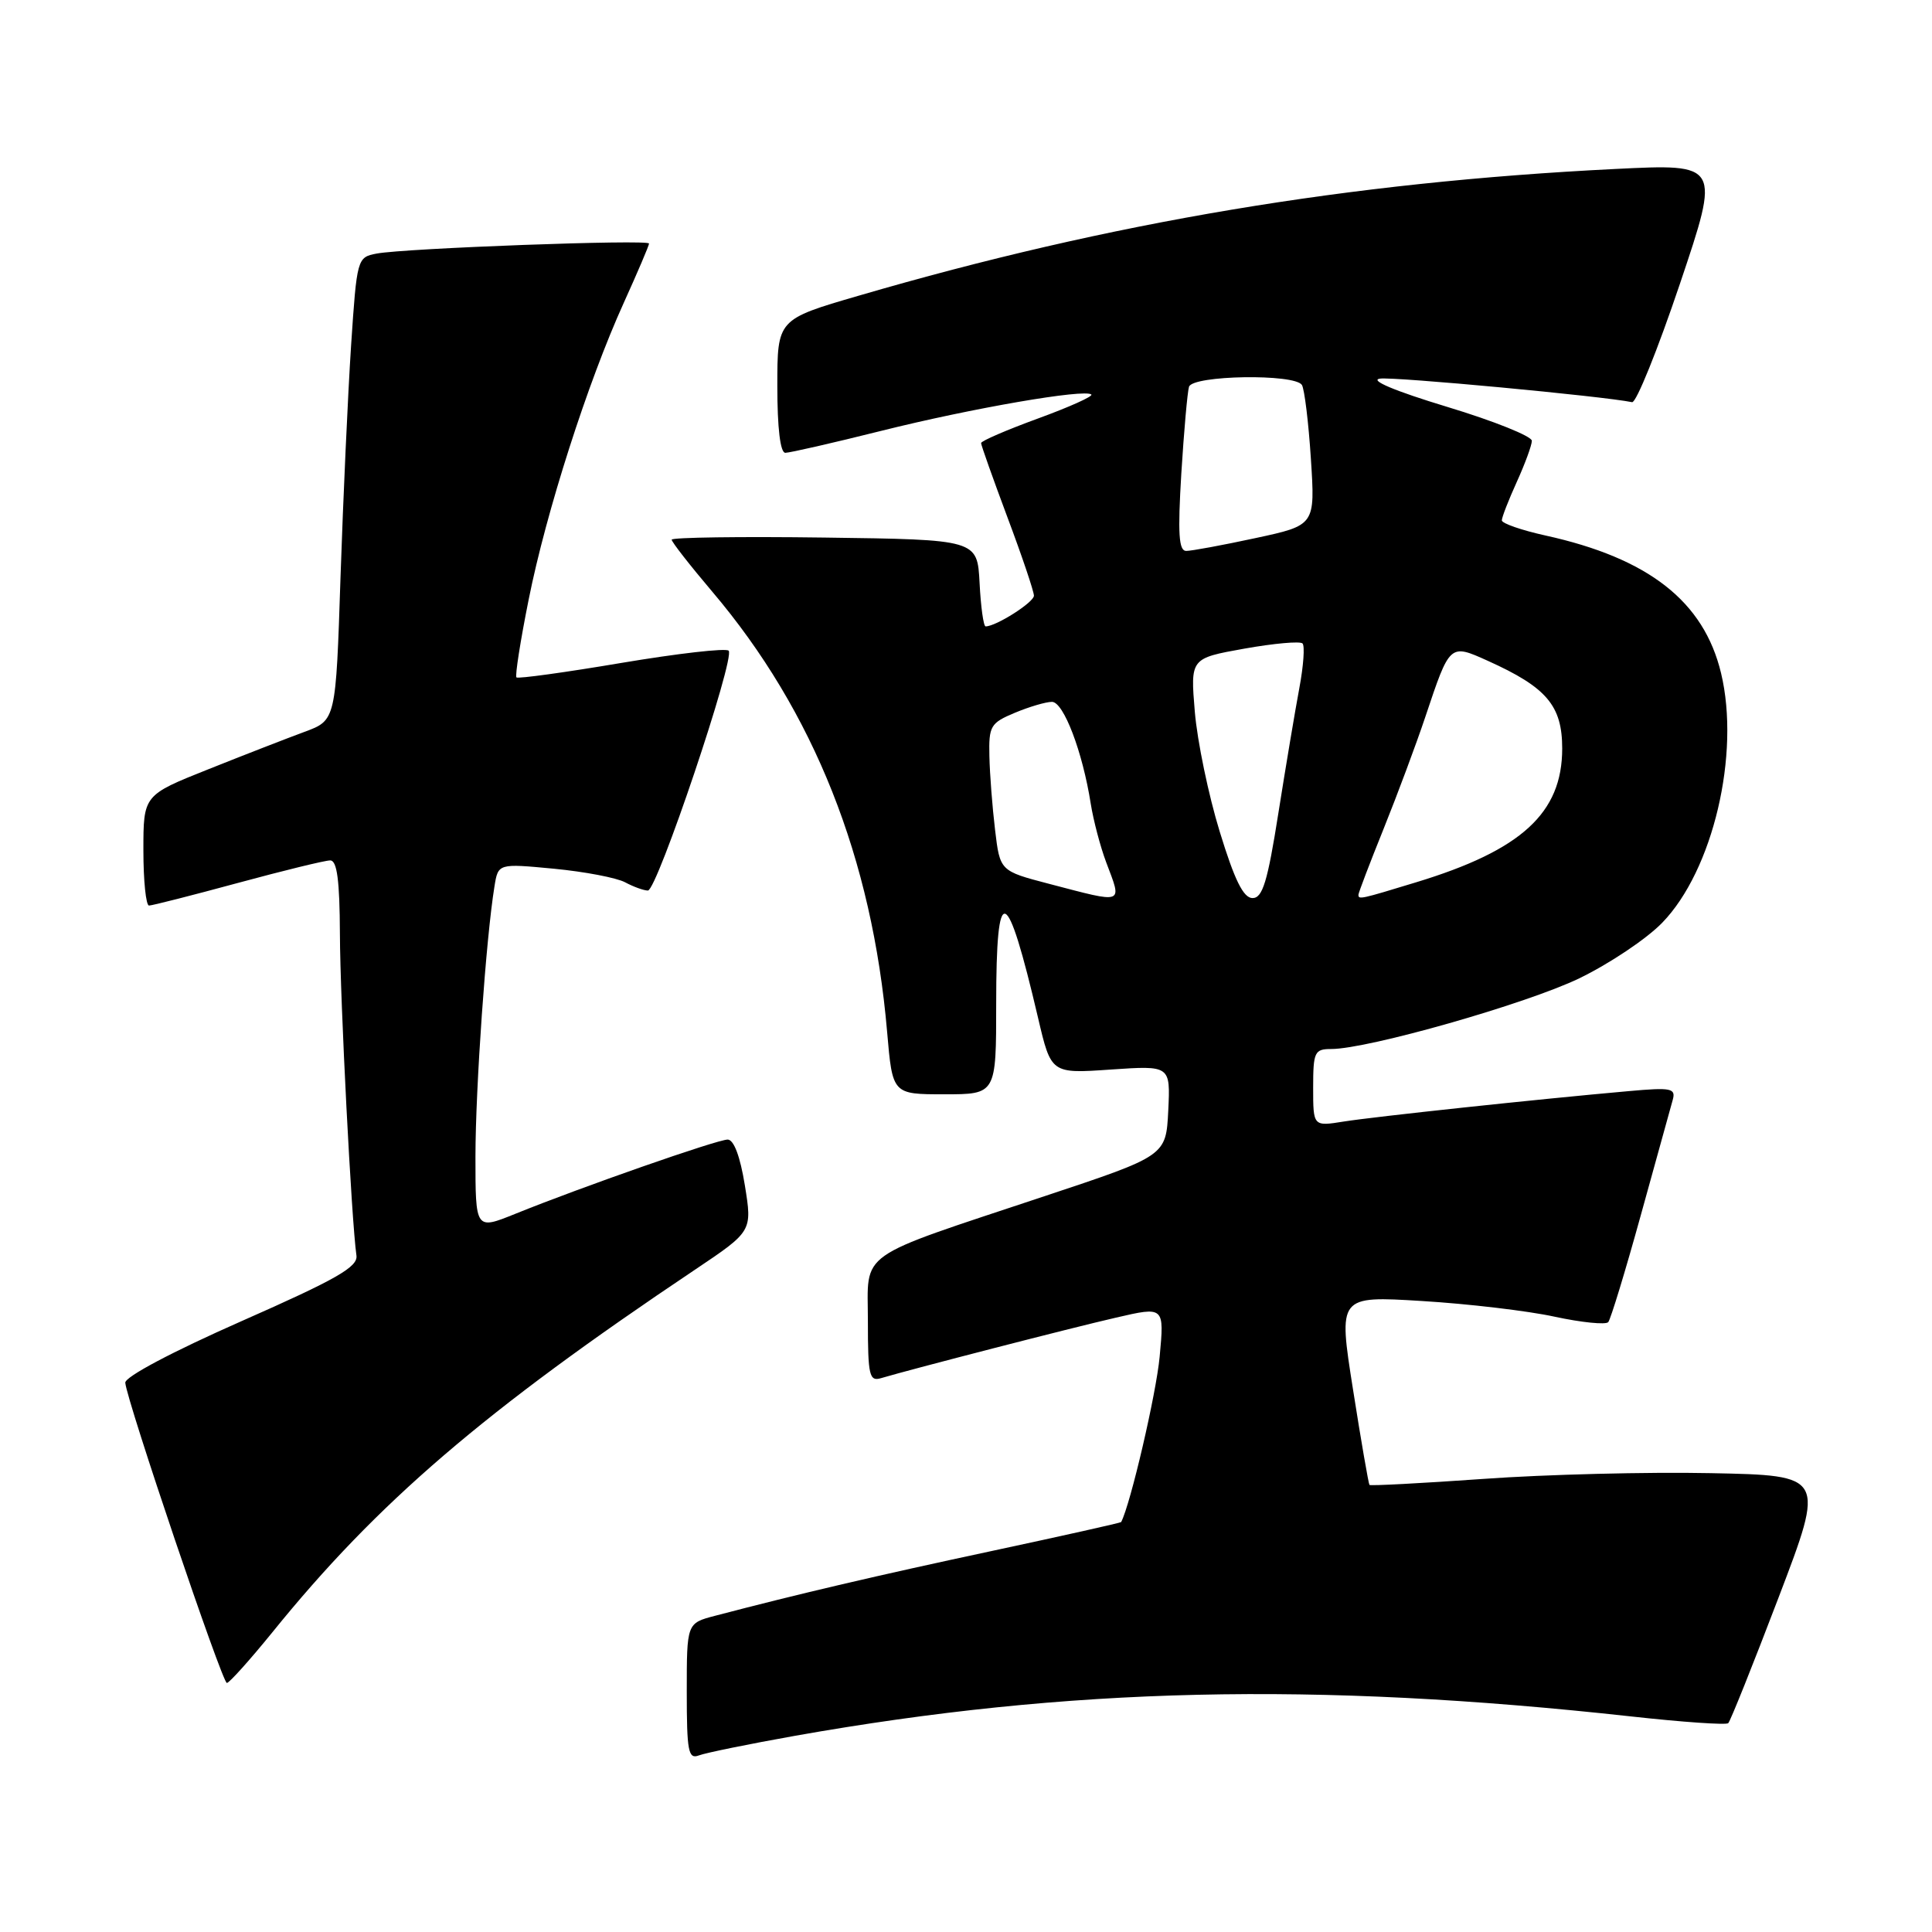 <?xml version="1.0" encoding="UTF-8" standalone="no"?>
<!DOCTYPE svg PUBLIC "-//W3C//DTD SVG 1.1//EN" "http://www.w3.org/Graphics/SVG/1.1/DTD/svg11.dtd" >
<svg xmlns="http://www.w3.org/2000/svg" xmlns:xlink="http://www.w3.org/1999/xlink" version="1.1" viewBox="0 0 256 256">
 <g >
 <path fill="currentColor"
d=" M 105.36 230.00 C 141.68 223.56 174.12 222.81 216.16 227.44 C 222.95 228.19 228.72 228.59 229.00 228.33 C 229.28 228.07 232.28 220.57 235.67 211.68 C 241.84 195.50 241.84 195.50 226.67 195.20 C 218.33 195.03 204.79 195.37 196.59 195.96 C 188.39 196.54 181.58 196.90 181.46 196.76 C 181.34 196.62 180.35 190.92 179.28 184.11 C 177.32 171.71 177.32 171.71 188.41 172.39 C 194.51 172.76 202.43 173.69 206.00 174.47 C 209.57 175.24 212.77 175.56 213.10 175.19 C 213.42 174.81 215.37 168.43 217.42 161.00 C 219.47 153.57 221.37 146.72 221.64 145.76 C 222.08 144.20 221.48 144.07 215.81 144.58 C 203.73 145.65 182.07 147.97 178.05 148.61 C 174.00 149.26 174.00 149.26 174.00 144.13 C 174.00 139.39 174.18 139.00 176.39 139.00 C 181.26 139.00 202.24 133.02 209.25 129.64 C 213.24 127.71 218.19 124.40 220.25 122.27 C 226.98 115.35 230.62 99.91 228.05 89.20 C 225.77 79.69 218.46 73.96 204.75 70.95 C 201.59 70.25 199.00 69.35 199.00 68.95 C 199.00 68.55 199.89 66.26 200.98 63.86 C 202.07 61.46 202.97 59.01 202.98 58.41 C 202.99 57.81 197.94 55.78 191.75 53.91 C 184.79 51.80 181.40 50.37 182.86 50.17 C 184.75 49.90 212.37 52.49 216.26 53.29 C 216.80 53.41 219.65 46.35 222.60 37.60 C 227.95 21.70 227.95 21.70 214.02 22.39 C 178.75 24.14 147.21 29.42 113.75 39.19 C 103.00 42.32 103.00 42.32 103.00 51.16 C 103.00 56.71 103.39 60.00 104.06 60.00 C 104.64 60.00 110.38 58.69 116.81 57.08 C 128.76 54.09 143.82 51.49 144.61 52.28 C 144.85 52.52 141.66 53.95 137.52 55.46 C 133.39 56.97 130.00 58.43 130.00 58.71 C 130.00 58.99 131.58 63.43 133.50 68.57 C 135.43 73.71 137.00 78.37 137.00 78.93 C 137.00 79.81 131.99 83.00 130.60 83.00 C 130.32 83.00 129.96 80.41 129.80 77.25 C 129.50 71.50 129.50 71.50 109.25 71.23 C 98.11 71.08 89.00 71.21 89.00 71.51 C 89.00 71.81 91.42 74.91 94.38 78.40 C 107.84 94.27 115.58 113.75 117.55 136.75 C 118.26 145.00 118.26 145.00 125.13 145.00 C 132.00 145.00 132.00 145.00 132.00 133.00 C 132.00 116.57 133.37 117.03 137.55 134.88 C 139.28 142.27 139.28 142.27 147.19 141.72 C 155.09 141.18 155.09 141.18 154.80 147.17 C 154.50 153.15 154.50 153.15 138.50 158.47 C 113.10 166.93 115.00 165.58 115.00 175.08 C 115.00 182.28 115.19 183.08 116.75 182.61 C 120.80 181.41 141.99 175.94 147.89 174.59 C 154.28 173.11 154.28 173.11 153.66 179.77 C 153.20 184.70 149.81 199.27 148.56 201.68 C 148.51 201.78 140.82 203.50 131.48 205.50 C 116.24 208.76 105.92 211.17 94.75 214.10 C 91.00 215.08 91.00 215.08 91.00 224.15 C 91.00 232.08 91.20 233.14 92.61 232.60 C 93.50 232.26 99.24 231.09 105.36 230.00 Z  M 36.08 216.30 C 50.00 199.08 64.14 186.96 92.09 168.24 C 99.68 163.15 99.68 163.15 98.70 157.08 C 98.08 153.24 97.24 151.00 96.42 151.00 C 95.03 151.00 77.04 157.29 68.25 160.85 C 63.00 162.97 63.00 162.97 63.00 153.24 C 63.01 144.11 64.40 124.29 65.52 117.45 C 66.01 114.41 66.01 114.41 73.40 115.11 C 77.47 115.50 81.71 116.31 82.83 116.91 C 83.95 117.51 85.31 118.00 85.85 118.00 C 87.07 118.00 97.46 87.13 96.55 86.22 C 96.19 85.85 89.79 86.59 82.34 87.84 C 74.89 89.10 68.63 89.96 68.43 89.76 C 68.23 89.56 68.95 84.92 70.05 79.45 C 72.36 67.86 77.88 50.64 82.65 40.13 C 84.49 36.07 86.00 32.53 86.00 32.27 C 86.00 31.70 53.66 32.89 49.90 33.60 C 47.33 34.09 47.29 34.24 46.52 45.80 C 46.10 52.23 45.47 66.04 45.12 76.47 C 44.50 95.44 44.50 95.44 40.36 96.97 C 38.08 97.81 32.34 100.04 27.61 101.93 C 19.00 105.36 19.00 105.36 19.00 112.68 C 19.00 116.71 19.34 120.00 19.75 119.99 C 20.16 119.99 25.45 118.64 31.50 117.00 C 37.55 115.36 43.06 114.01 43.75 114.01 C 44.66 114.00 45.01 116.63 45.04 123.75 C 45.07 132.59 46.58 161.81 47.23 166.36 C 47.45 167.87 44.61 169.50 32.00 175.06 C 22.83 179.11 16.54 182.44 16.60 183.22 C 16.78 185.57 29.44 223.00 30.06 223.00 C 30.38 223.00 33.09 219.98 36.08 216.30 Z  M 139.00 117.11 C 132.50 115.41 132.50 115.41 131.85 109.95 C 131.49 106.95 131.15 102.56 131.10 100.20 C 131.01 96.20 131.24 95.80 134.47 94.45 C 136.38 93.65 138.59 93.00 139.39 93.00 C 140.93 93.00 143.45 99.62 144.53 106.50 C 144.88 108.70 145.80 112.20 146.58 114.27 C 148.70 119.90 149.10 119.75 139.00 117.11 Z  M 161.62 110.20 C 160.13 105.36 158.65 98.21 158.32 94.32 C 157.73 87.23 157.73 87.23 164.87 85.95 C 168.80 85.25 172.27 84.94 172.59 85.26 C 172.91 85.58 172.72 88.24 172.17 91.17 C 171.62 94.10 170.37 101.56 169.39 107.75 C 167.96 116.83 167.30 119.00 165.97 119.00 C 164.76 119.00 163.59 116.63 161.62 110.20 Z  M 180.00 118.56 C 180.00 118.31 181.50 114.37 183.34 109.81 C 185.18 105.24 187.66 98.58 188.86 95.00 C 192.12 85.25 192.08 85.28 197.14 87.56 C 204.95 91.08 207.00 93.50 207.00 99.18 C 207.00 107.73 201.62 112.66 187.64 116.91 C 180.23 119.17 180.00 119.22 180.00 118.56 Z  M 156.53 62.75 C 156.88 57.11 157.34 51.94 157.55 51.25 C 158.03 49.71 171.57 49.50 172.51 51.01 C 172.85 51.57 173.39 55.98 173.70 60.81 C 174.27 69.60 174.27 69.60 166.36 71.30 C 162.01 72.24 157.88 73.00 157.18 73.00 C 156.19 73.00 156.05 70.71 156.53 62.75 Z "/>
</g>
</svg>
